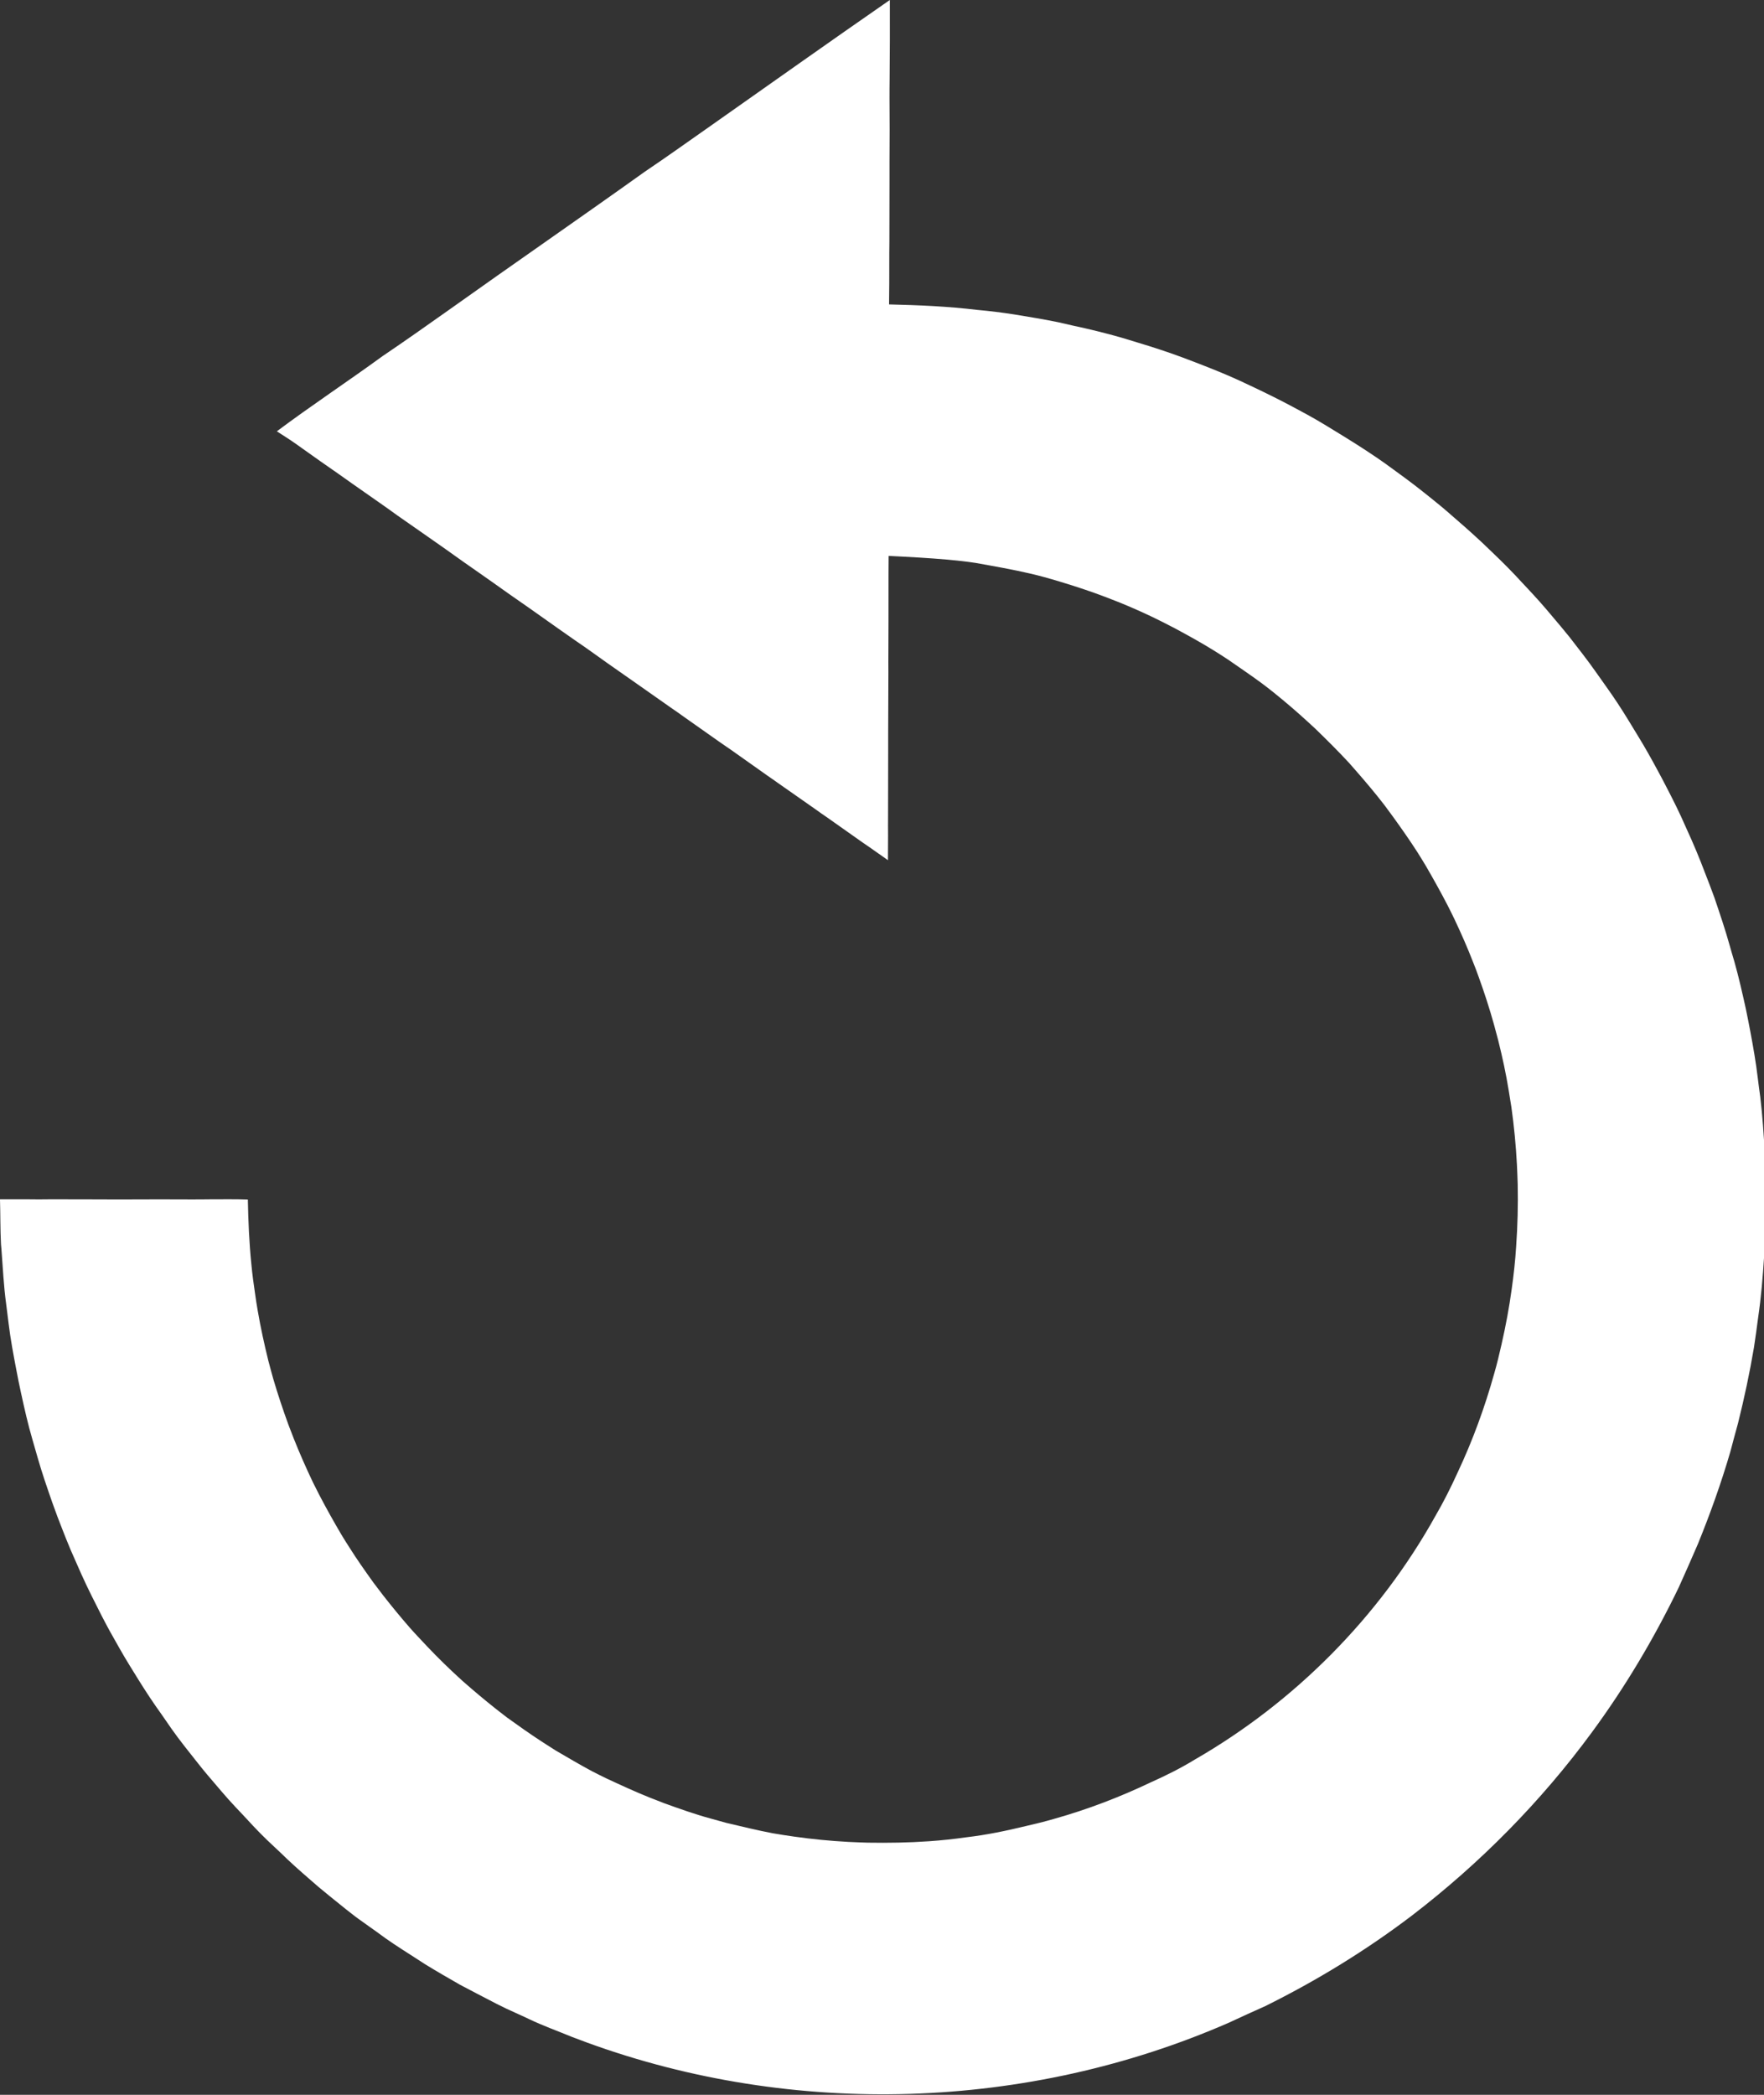 <?xml version="1.0" encoding="UTF-8" standalone="no"?>
<svg width="16px" height="19px" viewBox="0 0 16 19" version="1.1" xmlns="http://www.w3.org/2000/svg" xmlns:xlink="http://www.w3.org/1999/xlink" xmlns:sketch="http://www.bohemiancoding.com/sketch/ns">
    <rect x="0" y="0" width="16" height="19" fill="#333333" stroke="none"/>
    <!-- Generator: Sketch 3.0.1 (7597) - http://www.bohemiancoding.com/sketch -->
    <title>Slice 1</title>
    <description>Created with Sketch.</description>
    <defs></defs>
    <g id="Page-1" stroke="none" stroke-width="1" fill="none" fill-rule="evenodd" sketch:type="MSPage">
        <path d="M6.449,1.139 C6.989,0.759 7.528,0.376 8.071,-1.77635684e-15 C8.072,0.237 8.071,0.475 8.069,0.712 C8.068,0.773 8.068,0.834 8.068,0.895 C8.07,1.082 8.069,1.27 8.068,1.457 C8.068,1.517 8.068,1.577 8.068,1.637 C8.068,1.824 8.067,2.011 8.067,2.197 C8.066,2.258 8.066,2.318 8.066,2.379 C8.066,2.506 8.066,2.634 8.064,2.761 C8.332,2.767 8.6,2.779 8.867,2.811 C8.978,2.821 9.09,2.835 9.2,2.852 C9.332,2.874 9.464,2.895 9.595,2.922 C9.641,2.932 9.688,2.943 9.735,2.954 C9.881,2.985 10.027,3.021 10.171,3.062 C10.22,3.077 10.27,3.092 10.319,3.107 C10.456,3.148 10.593,3.193 10.728,3.243 C10.774,3.26 10.821,3.278 10.867,3.296 C10.994,3.345 11.121,3.396 11.245,3.453 C11.289,3.474 11.333,3.494 11.377,3.515 C11.495,3.571 11.612,3.629 11.726,3.69 C11.769,3.713 11.812,3.736 11.854,3.759 C11.972,3.823 12.085,3.895 12.2,3.965 C12.237,3.988 12.273,4.011 12.31,4.034 C12.423,4.106 12.534,4.18 12.641,4.26 C12.676,4.285 12.711,4.311 12.745,4.336 C12.859,4.42 12.969,4.509 13.079,4.599 C13.091,4.61 13.115,4.63 13.127,4.64 C13.234,4.732 13.34,4.825 13.443,4.921 C13.476,4.952 13.508,4.983 13.54,5.014 C13.633,5.103 13.724,5.194 13.811,5.29 C13.839,5.32 13.868,5.35 13.896,5.381 C13.987,5.478 14.072,5.581 14.157,5.682 C14.183,5.714 14.209,5.745 14.235,5.777 C14.317,5.883 14.4,5.988 14.477,6.098 C14.507,6.14 14.537,6.183 14.567,6.225 C14.64,6.327 14.709,6.432 14.774,6.539 C14.801,6.584 14.828,6.628 14.855,6.672 C14.919,6.776 14.979,6.883 15.037,6.991 C15.061,7.035 15.085,7.08 15.108,7.125 C15.172,7.248 15.234,7.371 15.289,7.498 C15.307,7.538 15.325,7.578 15.343,7.618 C15.402,7.751 15.454,7.887 15.506,8.023 C15.521,8.062 15.535,8.101 15.55,8.141 C15.599,8.286 15.649,8.432 15.69,8.58 C15.703,8.627 15.717,8.674 15.731,8.721 C15.771,8.862 15.803,9.005 15.835,9.149 C15.849,9.216 15.862,9.283 15.875,9.351 C15.902,9.494 15.927,9.637 15.944,9.781 C15.951,9.837 15.958,9.893 15.966,9.949 C15.987,10.123 15.998,10.298 16.008,10.473 C16.01,10.533 16.012,10.592 16.014,10.652 C16.022,10.84 16.018,11.029 16.011,11.216 C16.008,11.276 16.005,11.337 16.001,11.397 C15.989,11.581 15.974,11.766 15.947,11.949 C15.935,12.04 15.923,12.13 15.909,12.221 C15.87,12.452 15.821,12.682 15.764,12.91 C15.741,12.995 15.717,13.08 15.695,13.166 C15.612,13.451 15.512,13.73 15.4,14.005 C15.344,14.136 15.285,14.267 15.227,14.397 C15.005,14.857 14.743,15.298 14.441,15.709 C13.978,16.34 13.424,16.901 12.804,17.376 C12.389,17.691 11.943,17.964 11.477,18.195 C11.367,18.244 11.257,18.294 11.148,18.345 C9.321,19.144 7.198,19.209 5.327,18.527 C5.281,18.51 5.236,18.493 5.191,18.476 C5.058,18.421 4.923,18.373 4.794,18.311 C4.755,18.292 4.716,18.275 4.677,18.257 C4.56,18.206 4.446,18.145 4.333,18.086 C4.279,18.058 4.226,18.03 4.173,18.002 C4.067,17.941 3.962,17.881 3.858,17.817 C3.814,17.789 3.771,17.761 3.728,17.733 C3.623,17.666 3.517,17.598 3.417,17.522 C3.375,17.492 3.333,17.463 3.292,17.433 C3.186,17.36 3.089,17.276 2.988,17.196 C2.954,17.168 2.92,17.14 2.886,17.112 C2.792,17.03 2.698,16.95 2.607,16.864 C2.567,16.825 2.526,16.786 2.485,16.748 C2.398,16.668 2.315,16.583 2.235,16.495 C2.203,16.46 2.17,16.426 2.138,16.392 C2.047,16.296 1.963,16.193 1.877,16.093 C1.848,16.058 1.819,16.023 1.791,15.987 C1.711,15.885 1.629,15.785 1.555,15.679 C1.525,15.635 1.495,15.592 1.465,15.549 C1.392,15.448 1.323,15.343 1.257,15.237 C1.23,15.193 1.203,15.15 1.176,15.106 C1.112,15.003 1.053,14.895 0.993,14.789 C0.968,14.744 0.945,14.698 0.921,14.653 C0.858,14.529 0.795,14.405 0.738,14.278 C0.721,14.238 0.703,14.198 0.685,14.158 C0.625,14.027 0.573,13.891 0.521,13.756 C0.505,13.714 0.49,13.672 0.475,13.63 C0.428,13.495 0.381,13.36 0.342,13.223 C0.326,13.168 0.31,13.112 0.294,13.056 C0.253,12.916 0.221,12.774 0.19,12.631 C0.175,12.564 0.162,12.497 0.149,12.429 C0.122,12.288 0.095,12.146 0.078,12.003 C0.071,11.944 0.063,11.886 0.056,11.828 C0.033,11.662 0.026,11.496 0.013,11.33 C0.012,11.319 0.01,11.296 0.009,11.285 C0.002,11.149 0.004,11.014 0,10.878 L0.262,10.878 C0.322,10.879 0.382,10.879 0.442,10.878 C0.625,10.878 0.808,10.878 0.992,10.879 L1.173,10.879 C1.357,10.878 1.541,10.878 1.725,10.879 C1.786,10.879 1.846,10.879 1.906,10.878 C2.02,10.878 2.134,10.876 2.248,10.88 C2.252,11.076 2.26,11.272 2.28,11.467 C2.288,11.557 2.301,11.647 2.314,11.737 C2.321,11.788 2.329,11.839 2.338,11.89 C2.364,12.042 2.397,12.192 2.434,12.342 C2.448,12.398 2.464,12.452 2.479,12.508 C2.52,12.647 2.566,12.785 2.616,12.922 C2.632,12.964 2.648,13.006 2.665,13.049 C2.718,13.182 2.776,13.314 2.838,13.444 C2.857,13.482 2.876,13.519 2.895,13.557 C2.959,13.68 3.027,13.801 3.097,13.92 C3.12,13.958 3.143,13.995 3.167,14.032 C3.236,14.142 3.311,14.248 3.387,14.354 C3.416,14.393 3.446,14.432 3.476,14.471 C3.556,14.573 3.638,14.673 3.723,14.77 C3.749,14.799 3.776,14.829 3.803,14.857 C3.899,14.961 3.998,15.062 4.101,15.159 C4.132,15.187 4.163,15.217 4.194,15.245 C4.294,15.333 4.396,15.419 4.501,15.502 C4.533,15.527 4.566,15.553 4.599,15.578 C4.702,15.652 4.806,15.726 4.912,15.795 C4.955,15.822 4.997,15.85 5.04,15.877 C5.149,15.94 5.257,16.005 5.368,16.064 C5.412,16.087 5.457,16.109 5.502,16.131 C5.631,16.191 5.761,16.251 5.893,16.304 C5.938,16.322 5.984,16.34 6.029,16.357 C6.166,16.406 6.302,16.455 6.442,16.493 C6.49,16.506 6.538,16.52 6.586,16.533 C6.727,16.566 6.868,16.601 7.011,16.628 C7.075,16.639 7.139,16.649 7.203,16.658 C7.365,16.681 7.529,16.697 7.694,16.706 C7.752,16.709 7.811,16.711 7.87,16.713 C8.056,16.716 8.242,16.713 8.428,16.7 C8.541,16.692 8.654,16.68 8.766,16.664 C8.946,16.643 9.125,16.606 9.302,16.563 C9.389,16.543 9.476,16.522 9.561,16.497 C9.864,16.412 10.159,16.299 10.444,16.163 C10.578,16.103 10.71,16.037 10.836,15.96 C11.741,15.439 12.508,14.669 13.02,13.749 C13.094,13.622 13.16,13.49 13.221,13.356 C13.357,13.067 13.467,12.766 13.553,12.458 C13.578,12.372 13.599,12.283 13.619,12.195 C13.657,12.028 13.689,11.859 13.712,11.689 C13.73,11.561 13.744,11.433 13.752,11.305 C13.765,11.118 13.77,10.929 13.766,10.742 C13.764,10.682 13.762,10.623 13.759,10.564 C13.75,10.39 13.733,10.215 13.709,10.043 C13.701,9.993 13.693,9.943 13.685,9.894 C13.66,9.739 13.627,9.587 13.589,9.435 C13.577,9.388 13.564,9.34 13.551,9.293 C13.51,9.146 13.463,9.001 13.411,8.858 C13.396,8.815 13.38,8.773 13.363,8.731 C13.311,8.597 13.253,8.465 13.191,8.334 C13.172,8.294 13.152,8.255 13.132,8.215 C13.069,8.093 13.002,7.973 12.933,7.854 C12.906,7.809 12.879,7.765 12.851,7.721 C12.783,7.616 12.711,7.513 12.638,7.412 C12.611,7.375 12.584,7.338 12.557,7.302 C12.473,7.193 12.384,7.088 12.294,6.985 C12.279,6.968 12.25,6.935 12.235,6.918 C12.137,6.812 12.035,6.711 11.932,6.611 C11.915,6.596 11.884,6.567 11.868,6.552 C11.767,6.459 11.662,6.369 11.554,6.282 C11.519,6.254 11.483,6.226 11.447,6.199 C11.346,6.124 11.241,6.054 11.138,5.982 C11.096,5.954 11.053,5.927 11.01,5.9 C10.894,5.828 10.774,5.762 10.653,5.697 C10.614,5.677 10.575,5.657 10.536,5.637 C10.413,5.575 10.288,5.519 10.161,5.467 C10.116,5.449 10.07,5.431 10.025,5.414 C9.889,5.362 9.751,5.317 9.612,5.275 C9.565,5.261 9.518,5.247 9.47,5.234 C9.309,5.19 9.144,5.159 8.979,5.129 C8.947,5.123 8.883,5.112 8.851,5.106 C8.681,5.08 8.509,5.068 8.337,5.057 C8.245,5.051 8.152,5.047 8.06,5.042 C8.059,5.145 8.059,5.248 8.059,5.35 C8.059,5.538 8.059,5.725 8.058,5.913 C8.058,5.973 8.057,6.035 8.058,6.096 C8.057,6.283 8.057,6.469 8.056,6.656 C8.056,6.717 8.056,6.778 8.056,6.839 C8.056,7.025 8.055,7.211 8.055,7.397 C8.055,7.457 8.054,7.519 8.055,7.58 C8.055,7.654 8.054,7.728 8.054,7.802 C8.021,7.778 7.987,7.755 7.953,7.731 C7.911,7.701 7.868,7.671 7.825,7.642 C7.717,7.566 7.61,7.49 7.502,7.414 C7.466,7.39 7.43,7.364 7.395,7.339 C7.283,7.26 7.17,7.182 7.058,7.103 C7.025,7.079 6.991,7.056 6.958,7.033 C6.847,6.955 6.737,6.876 6.626,6.798 C6.59,6.774 6.555,6.749 6.52,6.725 C6.416,6.651 6.312,6.578 6.208,6.505 C6.171,6.478 6.134,6.452 6.097,6.427 C5.988,6.351 5.88,6.274 5.771,6.198 C5.736,6.173 5.7,6.148 5.664,6.123 C5.561,6.052 5.459,5.979 5.357,5.906 C5.316,5.877 5.274,5.847 5.232,5.819 C5.117,5.74 5.005,5.659 4.891,5.579 C4.86,5.557 4.83,5.536 4.799,5.514 C4.685,5.436 4.572,5.355 4.459,5.275 C4.424,5.251 4.39,5.226 4.355,5.202 C4.252,5.131 4.151,5.059 4.049,4.986 C4.008,4.957 3.966,4.928 3.925,4.899 C3.818,4.825 3.713,4.75 3.607,4.677 C3.572,4.652 3.538,4.628 3.504,4.603 C3.402,4.531 3.299,4.46 3.197,4.388 C3.155,4.358 3.112,4.328 3.07,4.298 C2.961,4.222 2.851,4.146 2.743,4.068 C2.709,4.043 2.674,4.019 2.639,3.995 C2.597,3.967 2.554,3.94 2.511,3.912 C2.825,3.677 3.153,3.461 3.47,3.23 C3.67,3.095 3.868,2.955 4.066,2.815 C4.658,2.393 5.257,1.98 5.849,1.557 C6.051,1.421 6.249,1.279 6.449,1.139 L6.449,1.139 Z" id="Shape" fill="white" sketch:type="MSShapeGroup"></path>
    </g>
</svg>